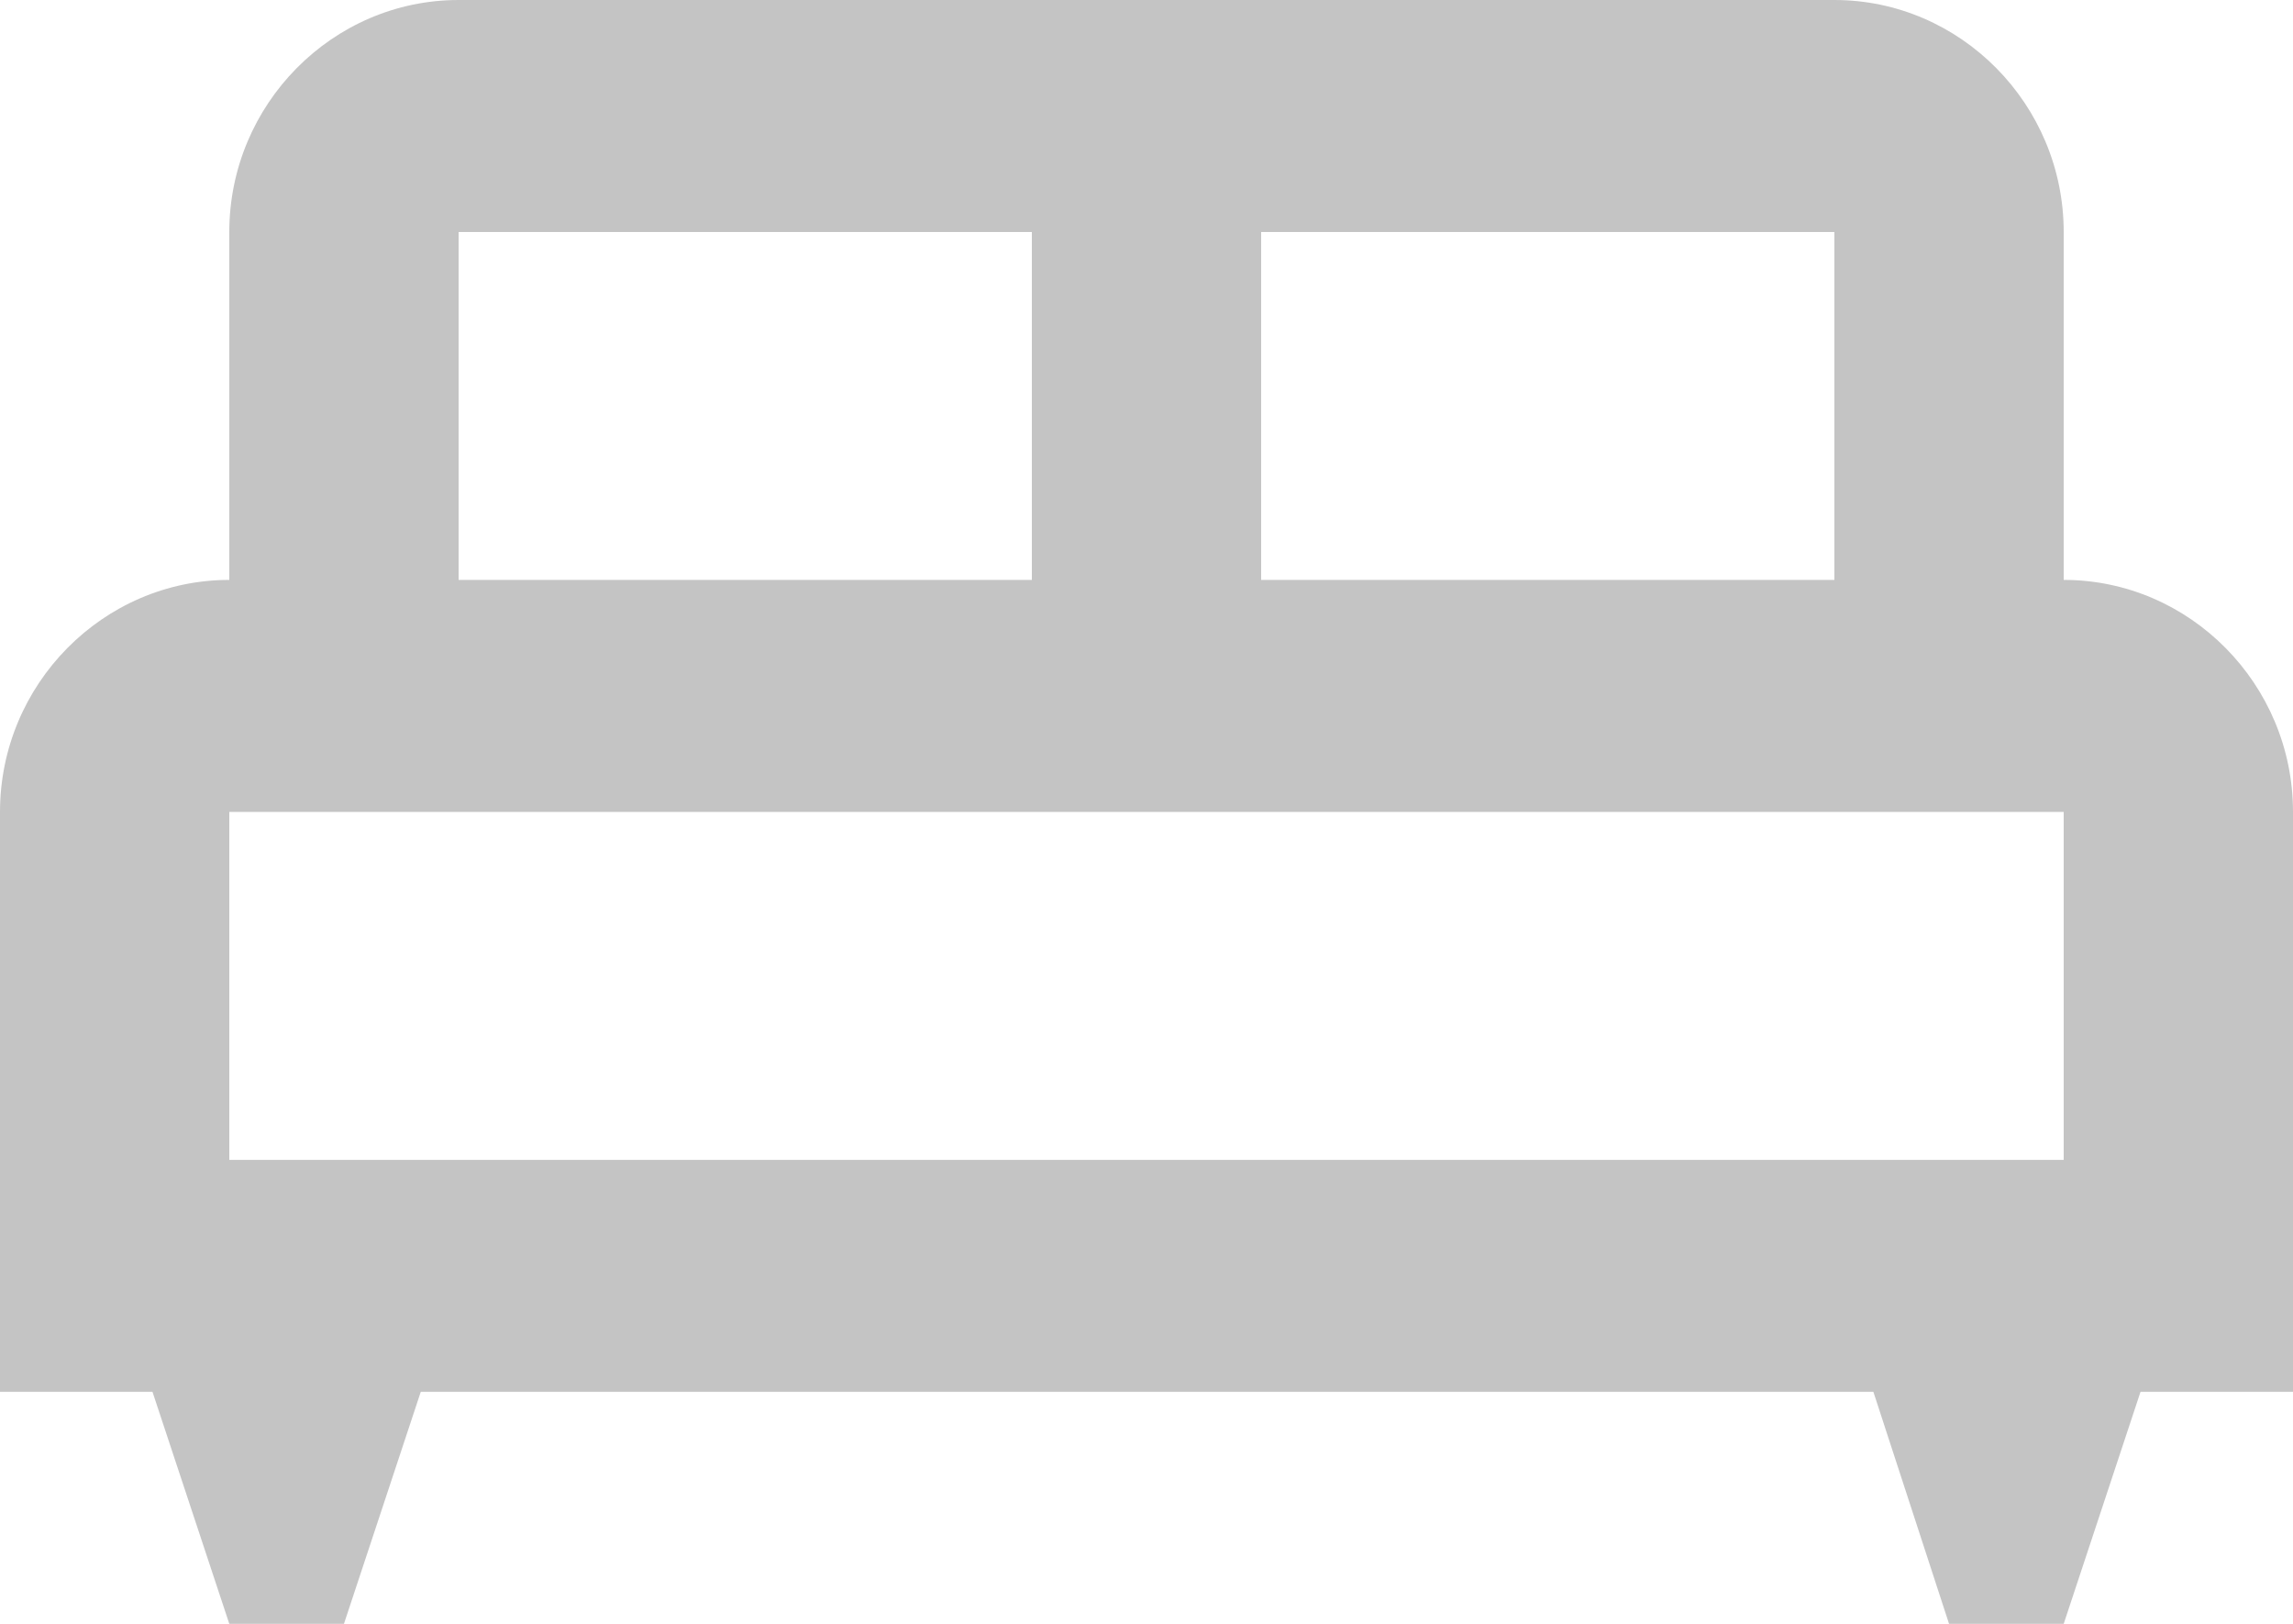 <svg width="24" height="17" viewBox="0 0 24 17" fill="none" xmlns="http://www.w3.org/2000/svg">
<path d="M24 8.5C24 7.164 22.92 6.071 21.6 6.071V2.429C21.6 1.093 20.52 0 19.2 0H4.8C3.48 0 2.4 1.093 2.4 2.429V6.071C1.08 6.071 0 7.164 0 8.5V14.571H1.596L2.4 17H3.6L4.404 14.571H19.608L20.4 17H21.6L22.404 14.571H24V8.5ZM19.2 6.071H13.2V2.429H19.2V6.071ZM4.8 2.429H10.8V6.071H4.8V2.429ZM2.4 8.5H21.6V12.143H2.4V8.5Z" fill="#C4C4C4"/>
</svg>
